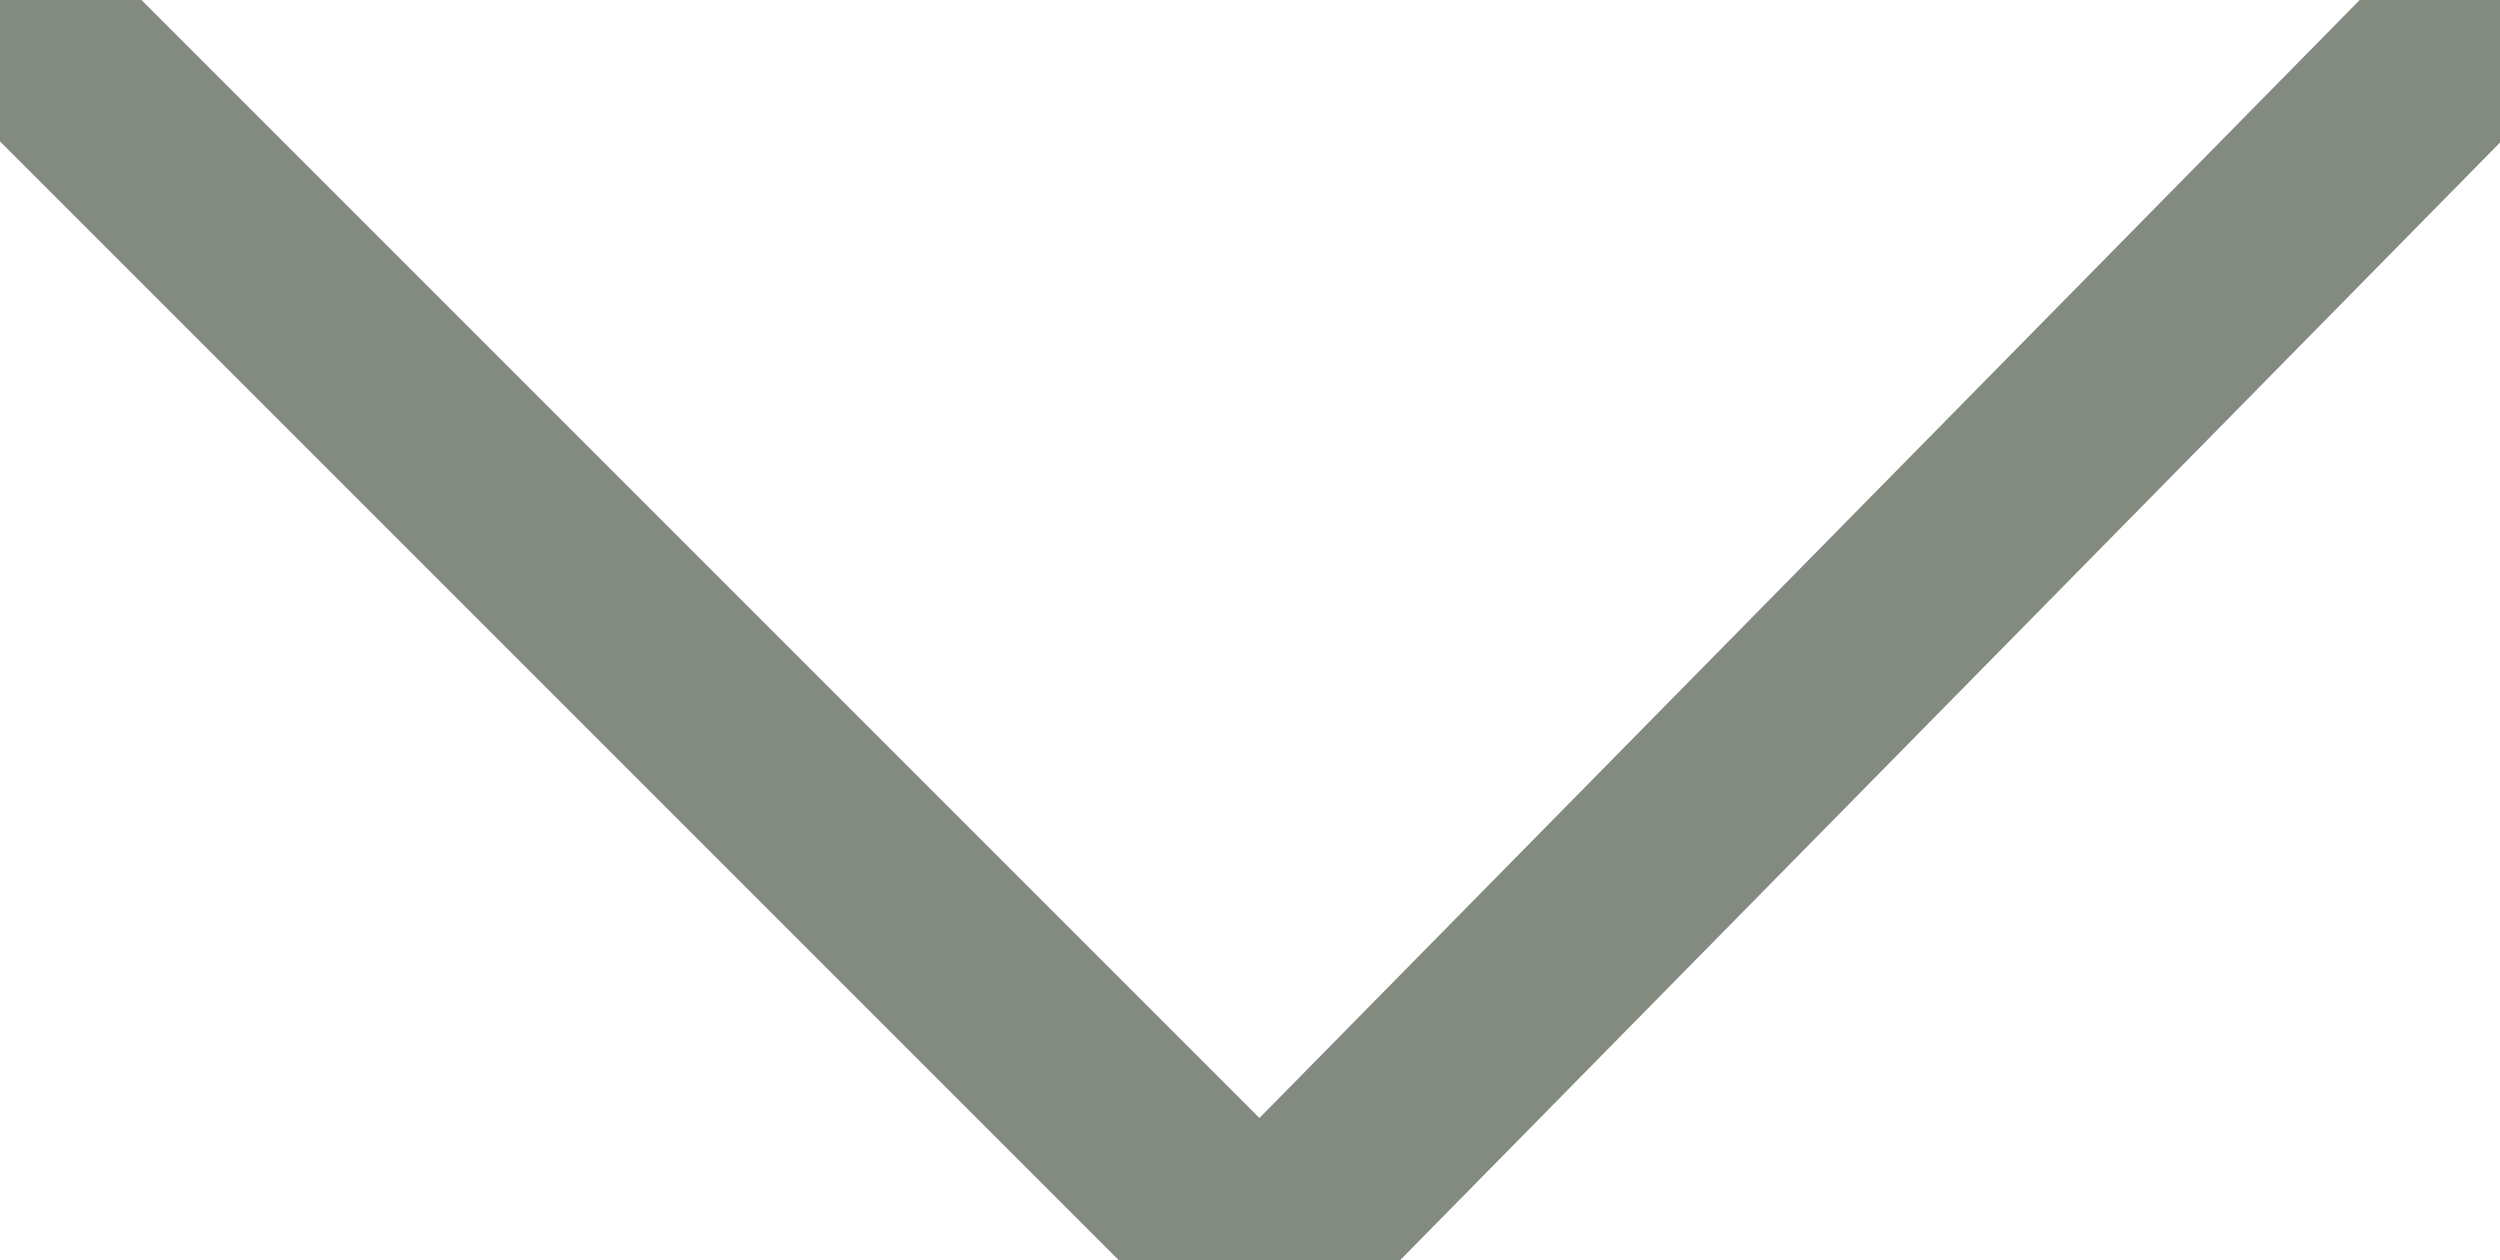 <svg version="1.1" id="Layer_1" xmlns="http://www.w3.org/2000/svg" xmlns:xlink="http://www.w3.org/1999/xlink" x="0px" y="0px"
	 viewBox="0 0 12.5 6.3" enable-background="new 0 0 12.5 6.3" xml:space="preserve">
<polyline fill="none" stroke="#838B81" stroke-miterlimit="10" points="12.5,0 6.3,6.3 0,0 "/>
</svg>
